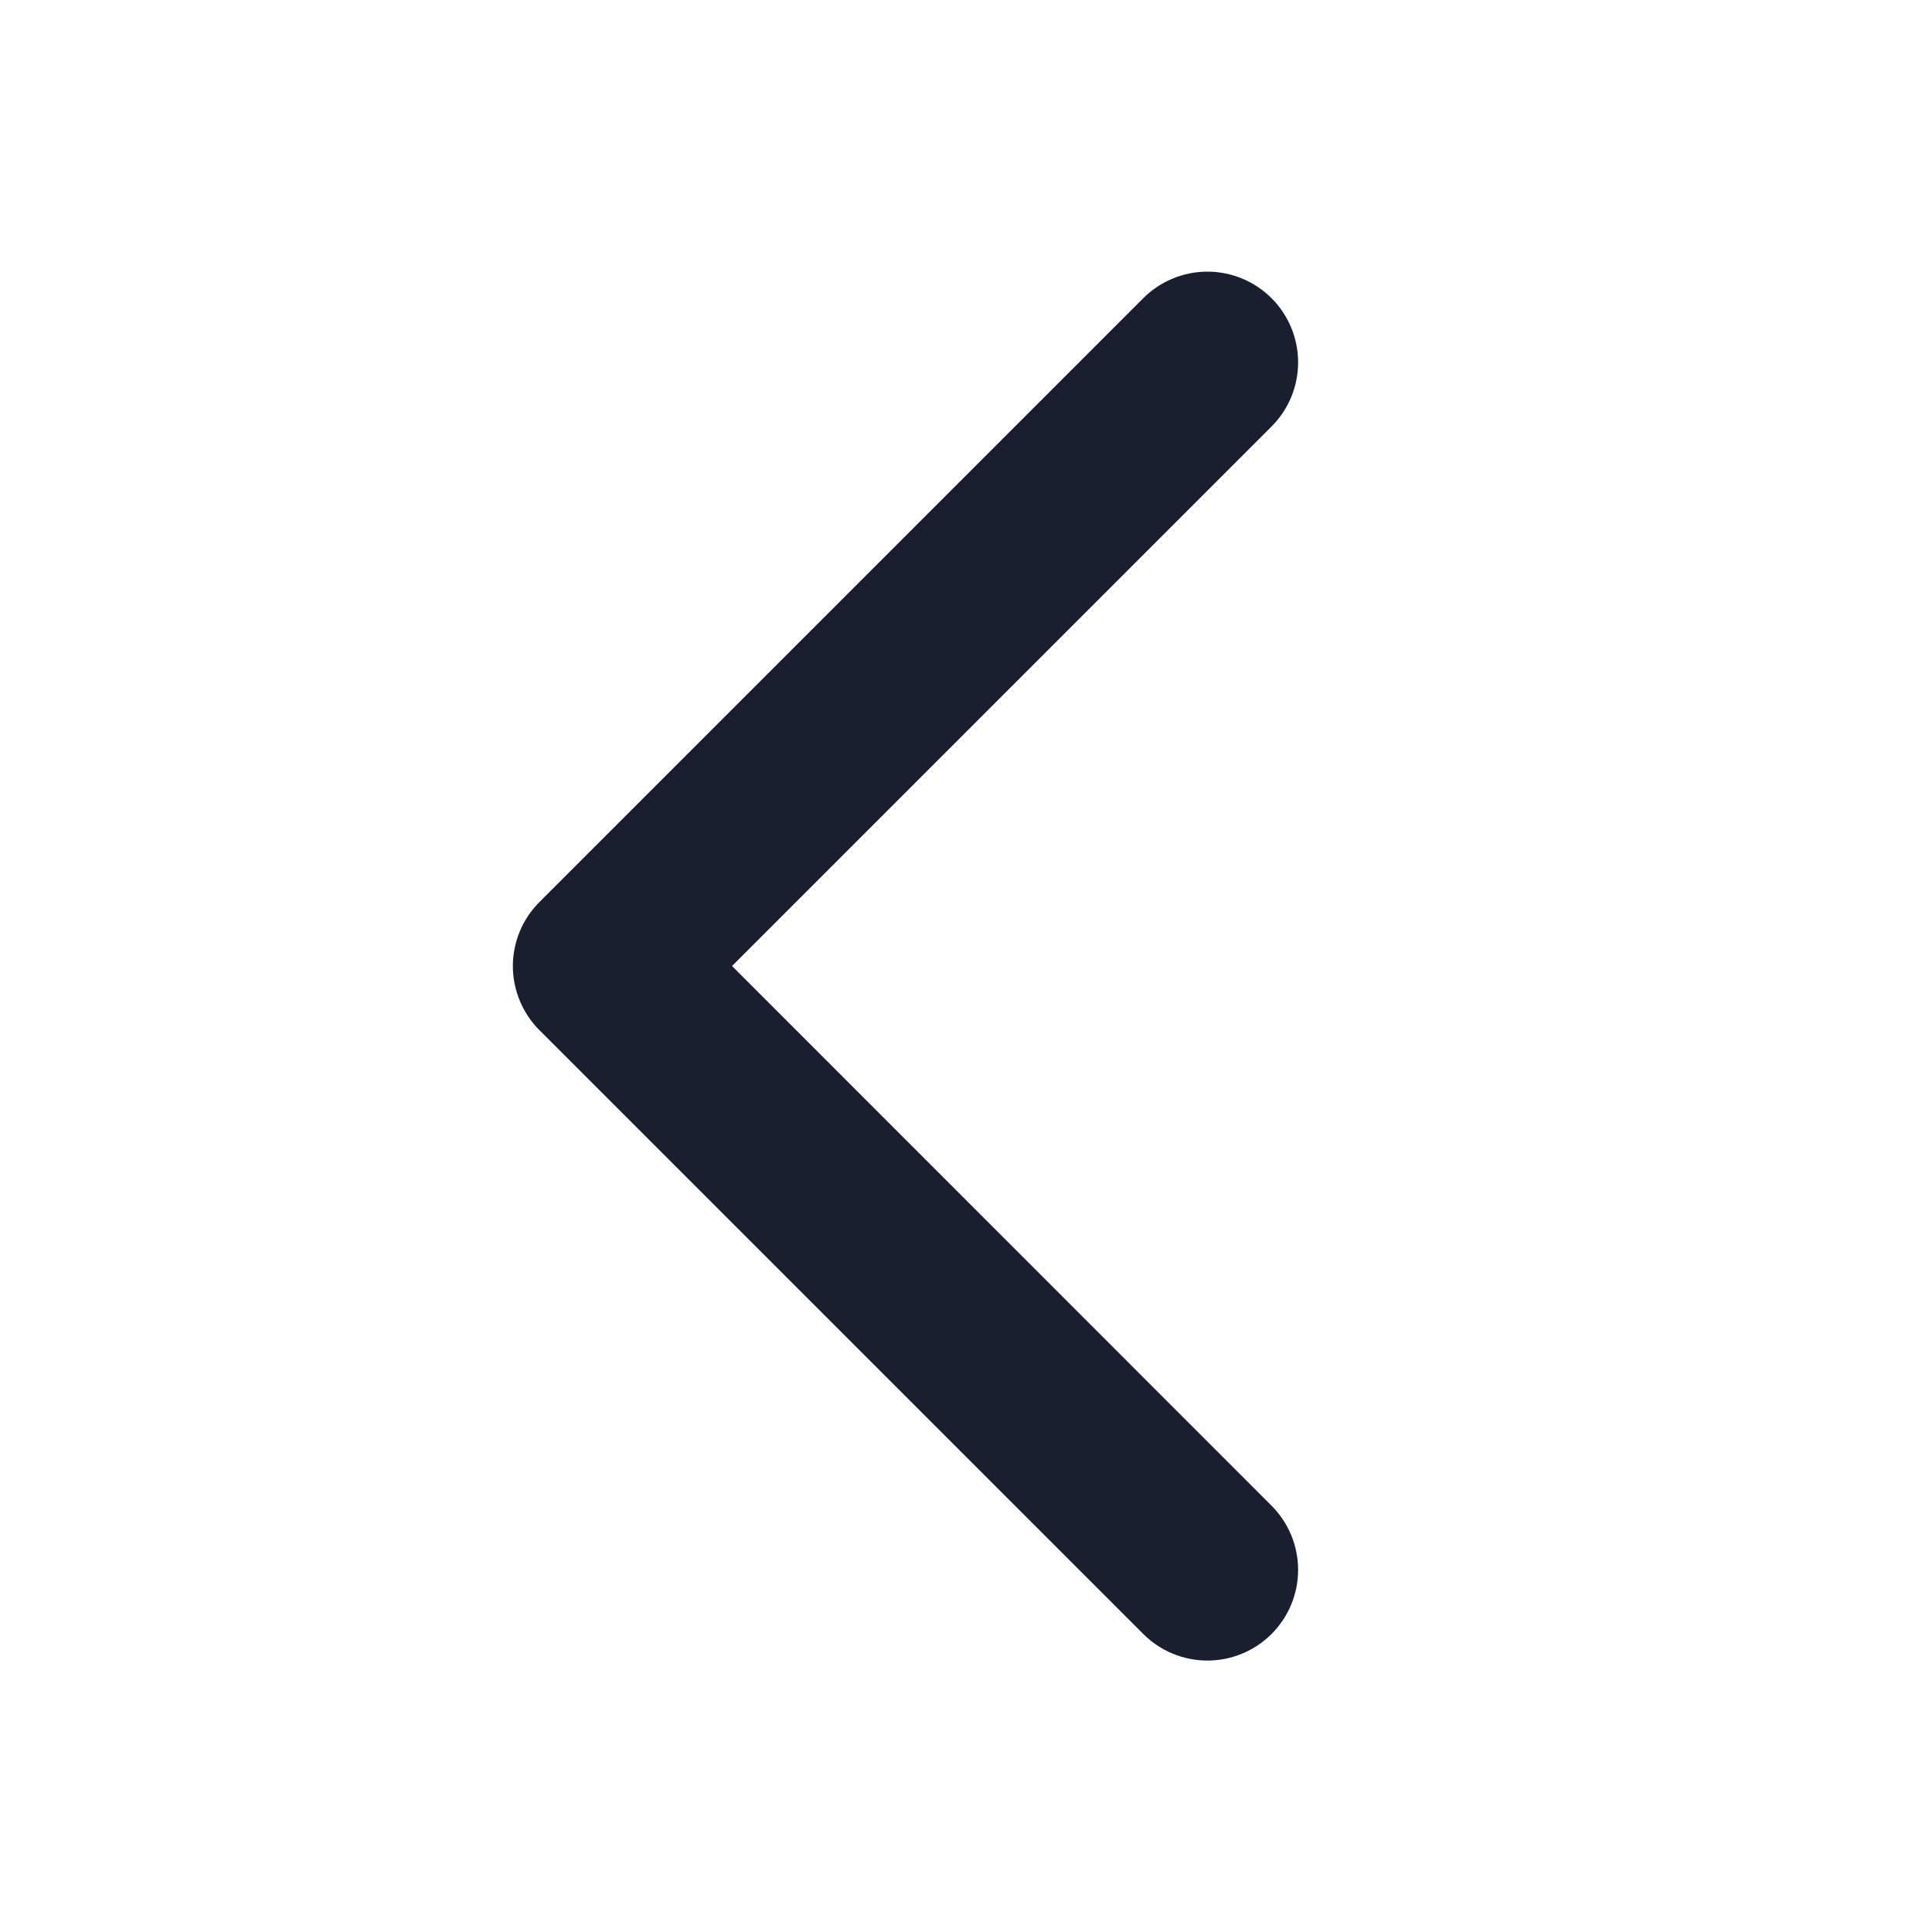 <svg width="20" height="20" viewBox="0 0 20 20" fill="none" xmlns="http://www.w3.org/2000/svg">
<path d="M13.163 15.587C13.339 15.763 13.438 16.002 13.438 16.251C13.438 16.5 13.339 16.739 13.163 16.915C12.987 17.091 12.748 17.19 12.499 17.19C12.25 17.19 12.011 17.091 11.835 16.915L5.585 10.665C5.498 10.578 5.428 10.474 5.381 10.36C5.334 10.246 5.309 10.124 5.309 10.001C5.309 9.878 5.334 9.755 5.381 9.641C5.428 9.527 5.498 9.424 5.585 9.337L11.835 3.087C12.011 2.911 12.25 2.812 12.499 2.812C12.748 2.812 12.987 2.911 13.163 3.087C13.339 3.263 13.438 3.502 13.438 3.751C13.438 4 13.339 4.239 13.163 4.415L7.578 10L13.163 15.587Z" fill="#191F2E"/>
</svg>
